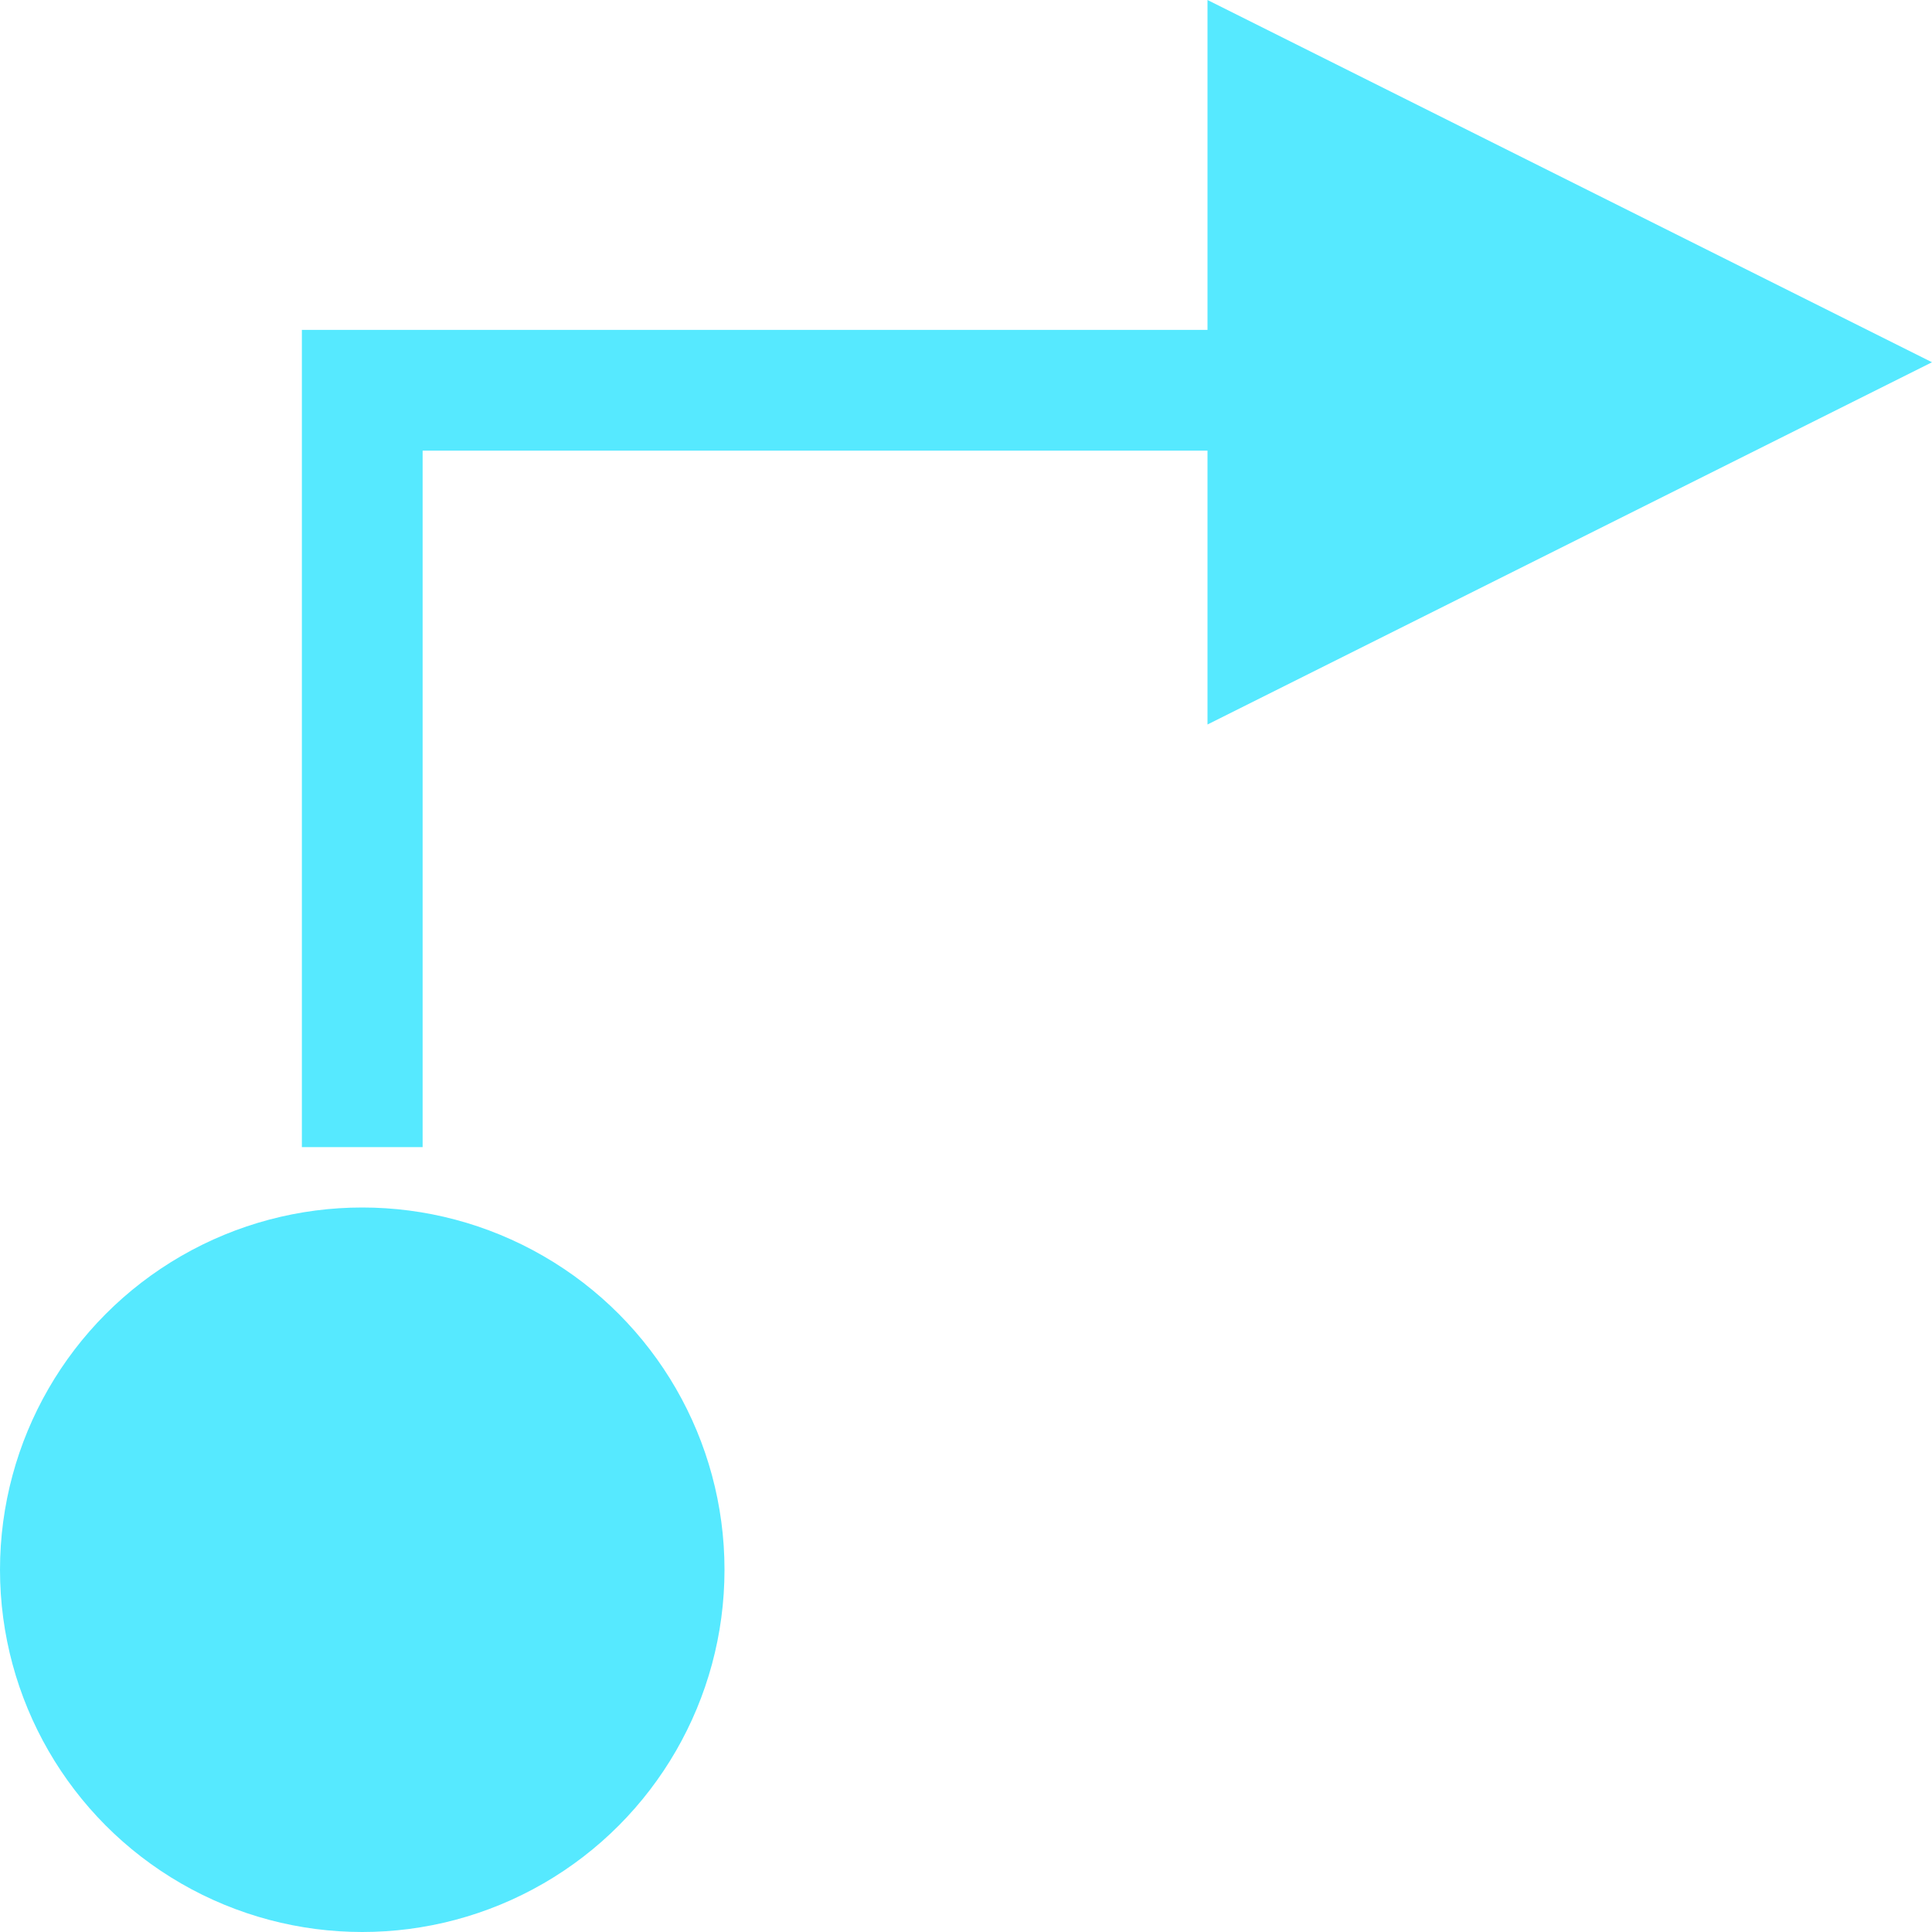 <?xml version="1.0" encoding="UTF-8"?>
<svg width="16px" height="16px" viewBox="0 0 16 16" version="1.1" xmlns="http://www.w3.org/2000/svg" xmlns:xlink="http://www.w3.org/1999/xlink">
    <title>从这出发备份</title>
    <g id="页面-1" stroke="none" stroke-width="1" fill="none" fill-rule="evenodd">
        <g id="筛地点-选中地点之后" transform="translate(-1869, -1013)">
            <g id="编组-16" transform="translate(1742, 937)">
                <g id="编组-18" transform="translate(127, 76)">
                    <circle id="椭圆形" fill="#56E9FF" fill-rule="nonzero" cx="3" cy="13" r="3"></circle>
                    <polyline id="路径-2" stroke="#56E9FF" points="3 9.5 3 3.232 14.342 3.232"></polyline>
                    <polygon id="三角形" fill="#56E9FF" fill-rule="nonzero" transform="translate(13, 3) rotate(-270) translate(-13, -3) " points="13 0 16 6 10 6"></polygon>
                </g>
            </g>
        </g>
    </g>
</svg>